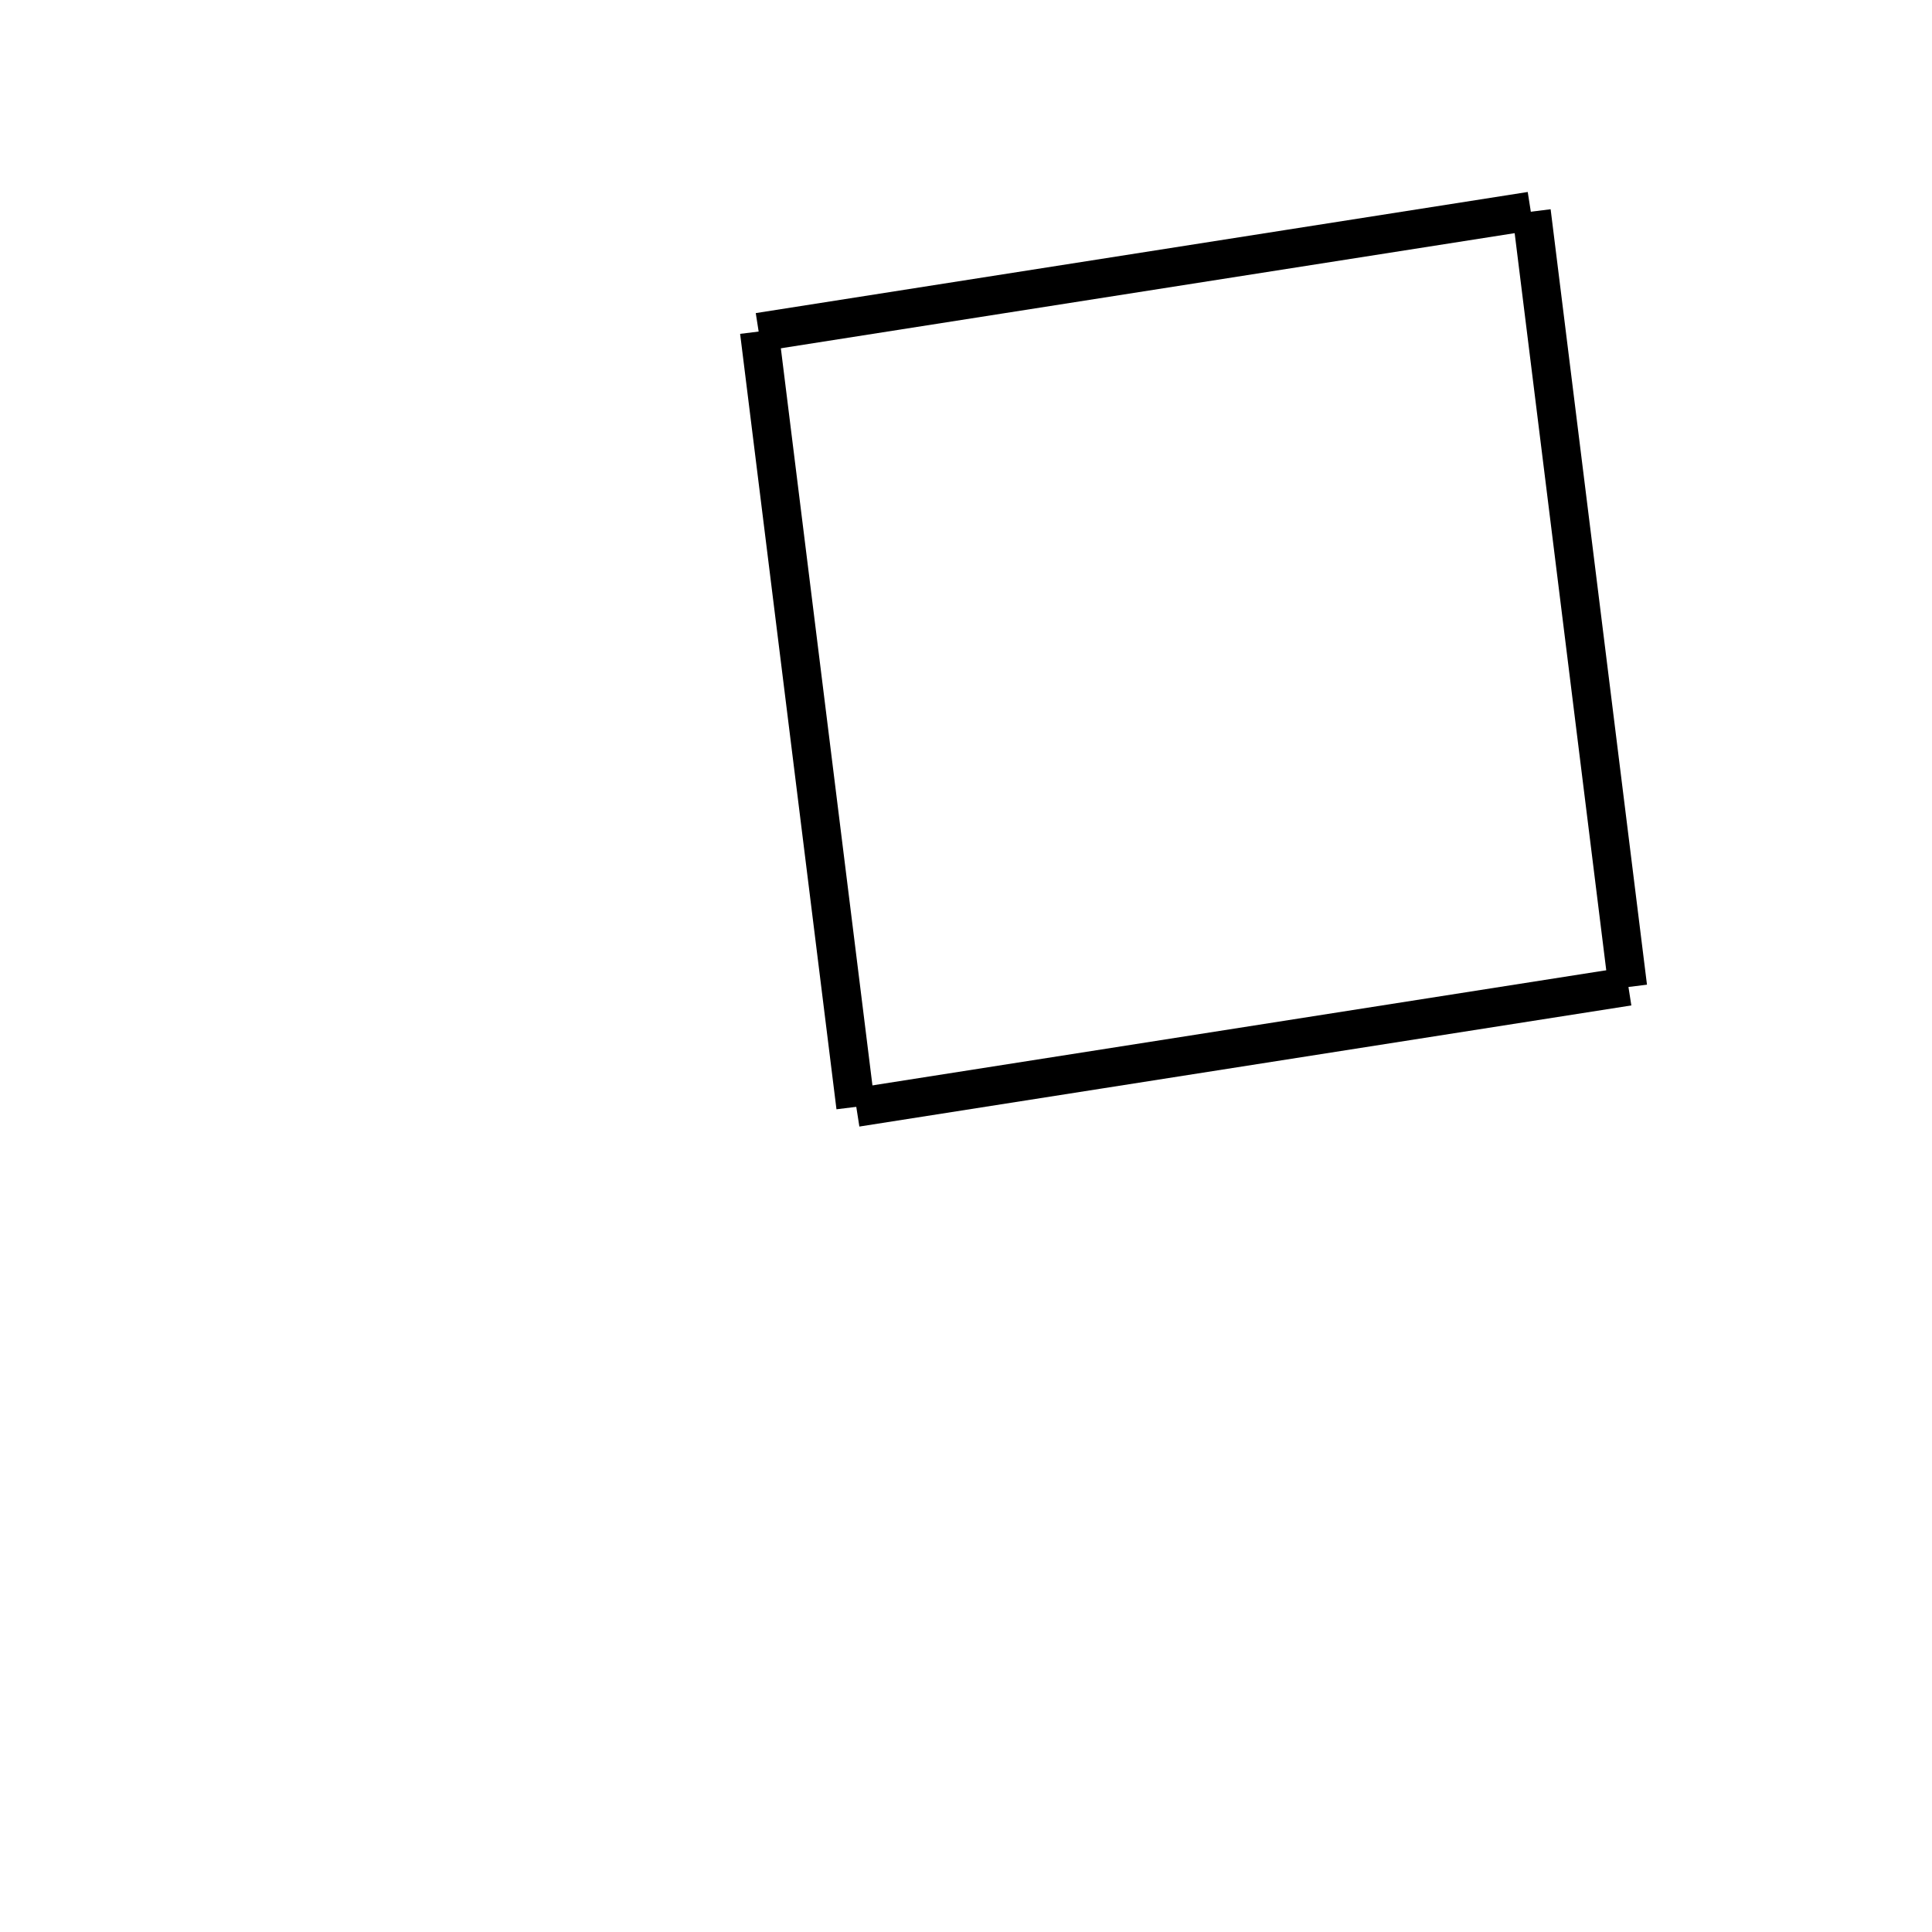 <!-- Este archivo es creado automaticamente por el generador de contenido del programa contornos version 1.1. Este elementos es el numero 34 de la serie actual-->
<svg xmlns="http://www.w3.org/2000/svg" height="100" width="100">
<line x1="84.283" y1="51.053" x2="44.326" y2="57.322" stroke-width="2" stroke="black" />
<line x1="44.288" y1="57.293" x2="39.301" y2="17.157" stroke-width="2" stroke="black" />
<line x1="79.23" y1="10.925" x2="39.273" y2="17.194" stroke-width="2" stroke="black" />
<line x1="84.255" y1="51.09" x2="79.268" y2="10.954" stroke-width="2" stroke="black" />
</svg>
